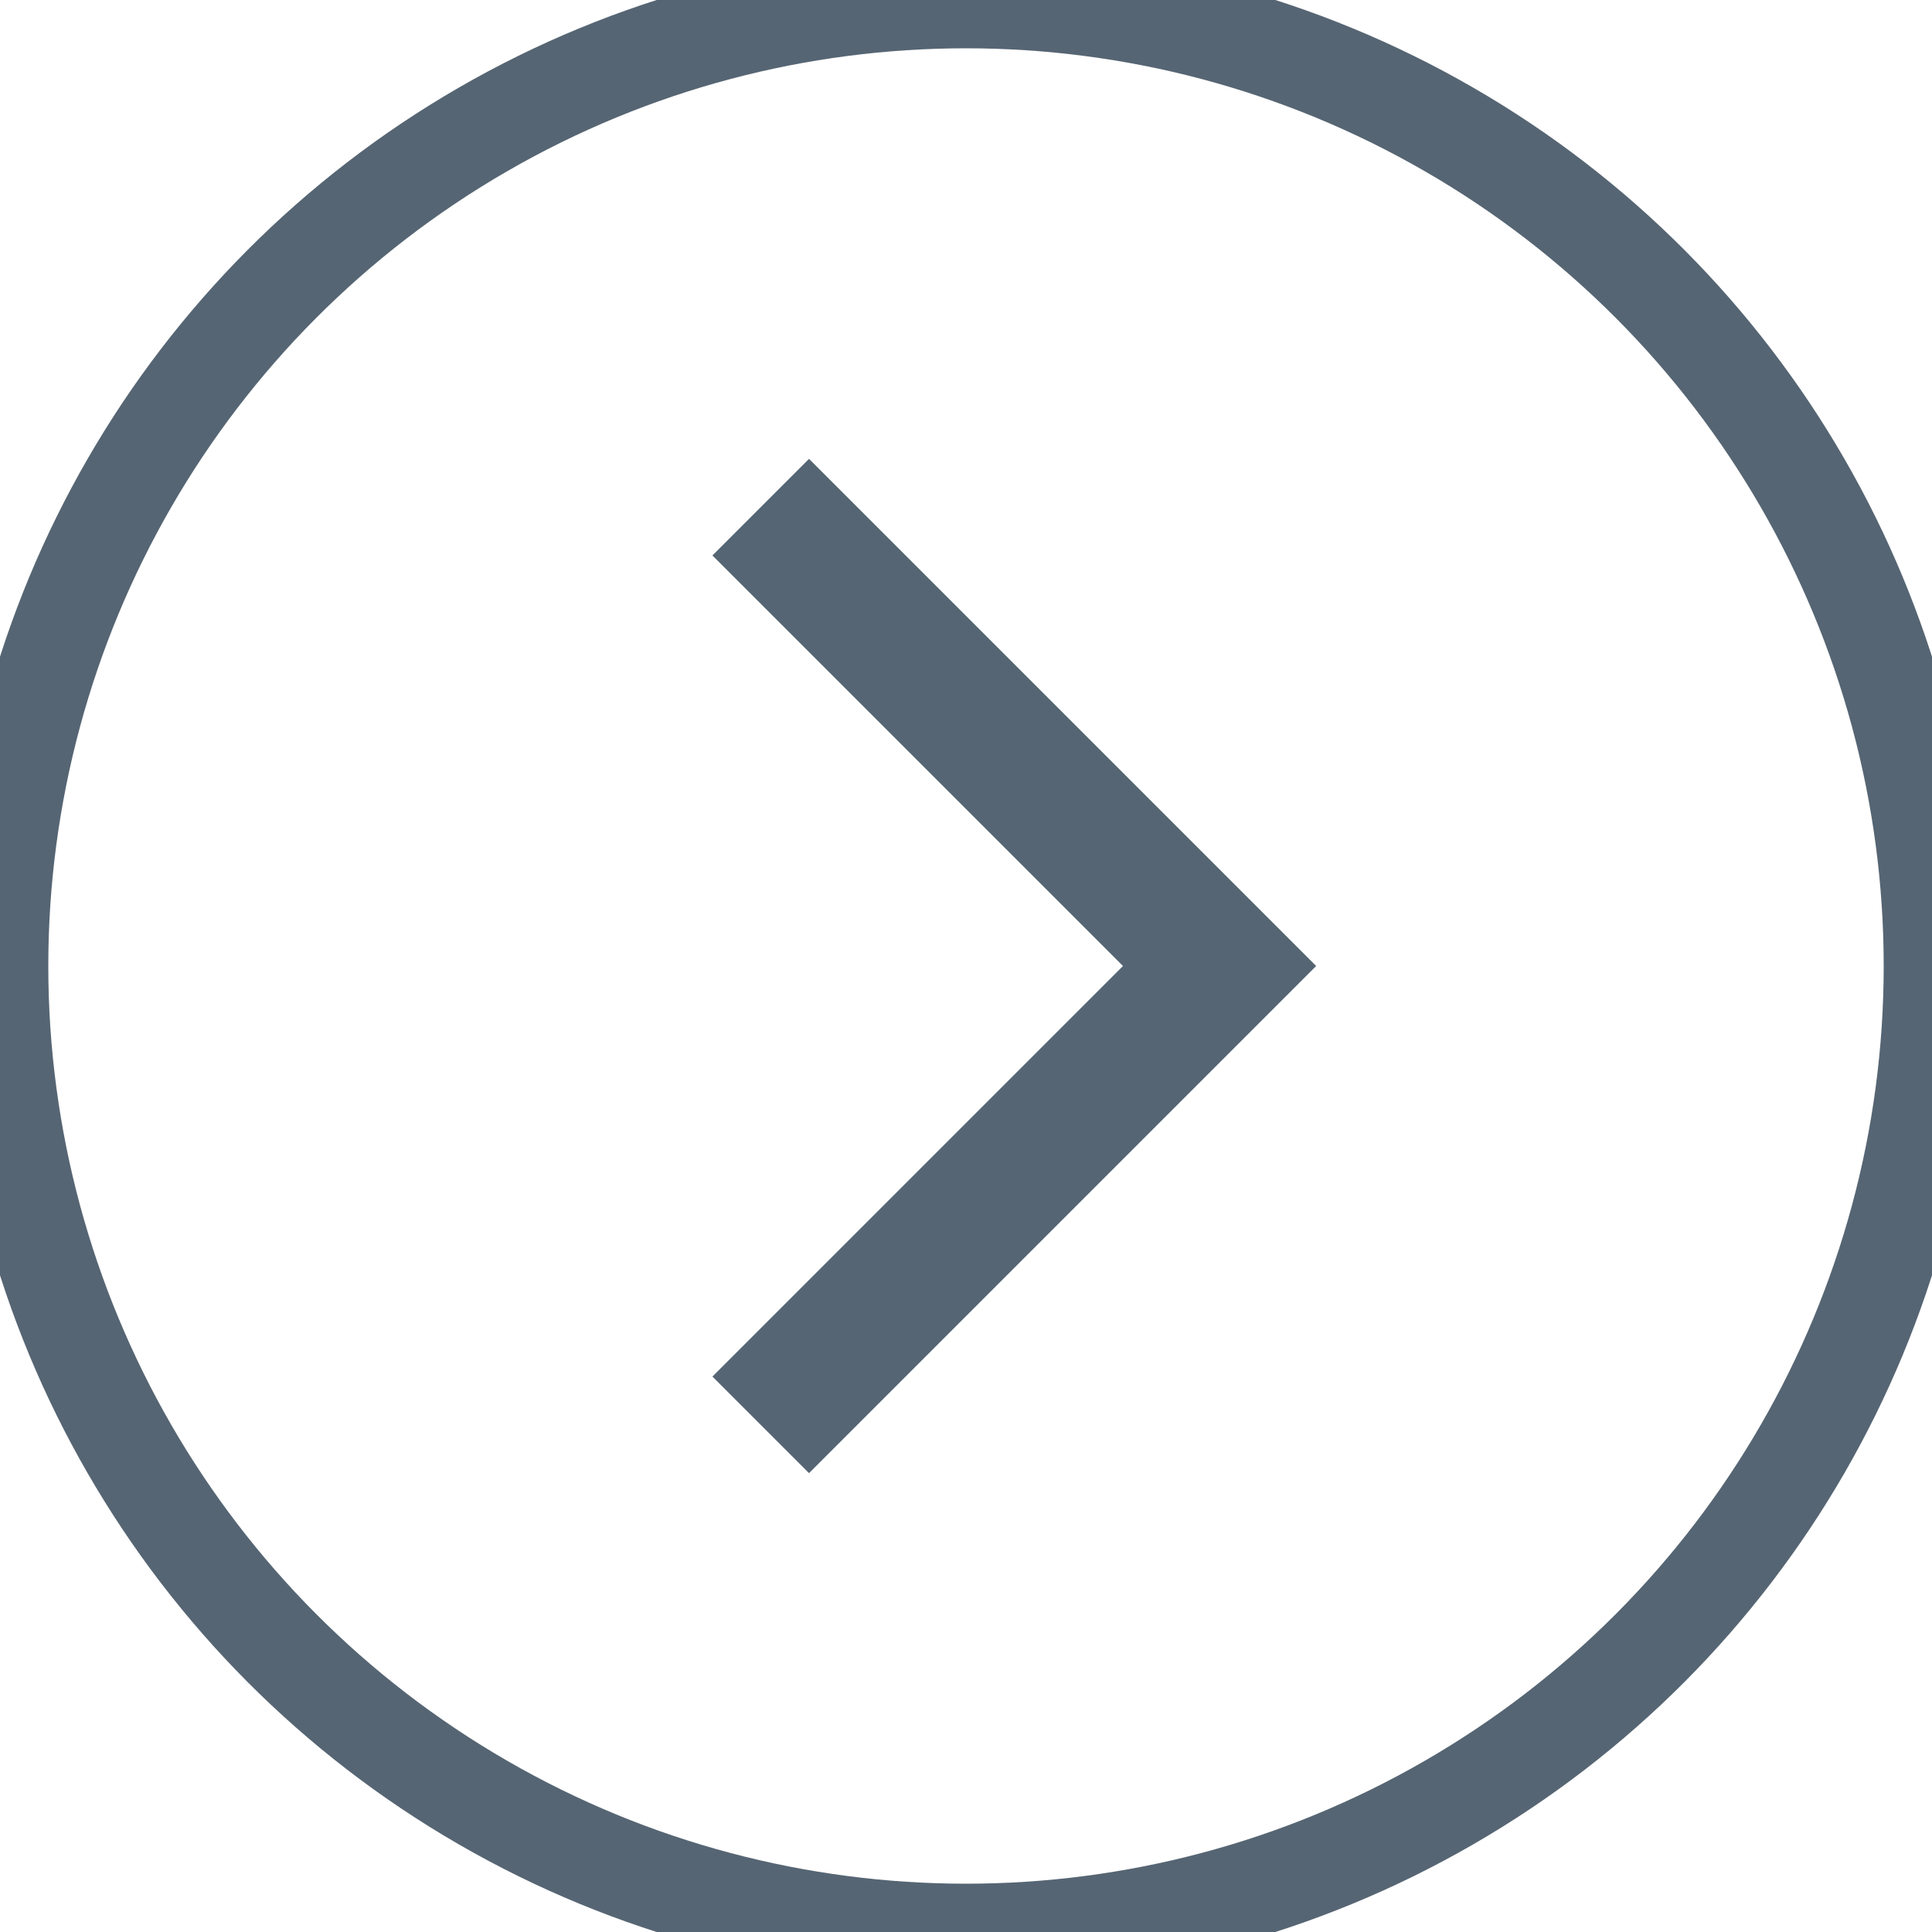 <?xml version="1.0" encoding="UTF-8" standalone="no"?>
<svg width="40px" height="40px" viewBox="0 0 40 40" version="1.1" xmlns="http://www.w3.org/2000/svg" xmlns:xlink="http://www.w3.org/1999/xlink" xmlns:sketch="http://www.bohemiancoding.com/sketch/ns">
    <!-- Generator: Sketch 3.3.3 (12081) - http://www.bohemiancoding.com/sketch -->
    <title>Next button Copy 2</title>
    <desc>Created with Sketch.</desc>
    <defs></defs>
    <g id="Page-1" stroke="none" stroke-width="1" fill="none" fill-rule="evenodd" sketch:type="MSPage">
        <g id="Artboard-14" sketch:type="MSArtboardGroup">
            <g id="Next-button-Copy-2" sketch:type="MSLayerGroup">
                <circle id="Oval-59" stroke="#566573" stroke-width="2" sketch:type="MSShapeGroup" cx="20" cy="20" r="20"></circle>
                <path d="M14.75,20 L25.25,9.5 L27.25,11.5 L18.75,20 L27.25,28.5 L25.25,30.5 L14.75,20 Z" id="Back-Arrow-Copy-3" fill="#566573" sketch:type="MSShapeGroup" transform="translate(21, 20) scale(-1, 1) translate(-21, -20) "></path>
            </g>
        </g>
    </g>
</svg>